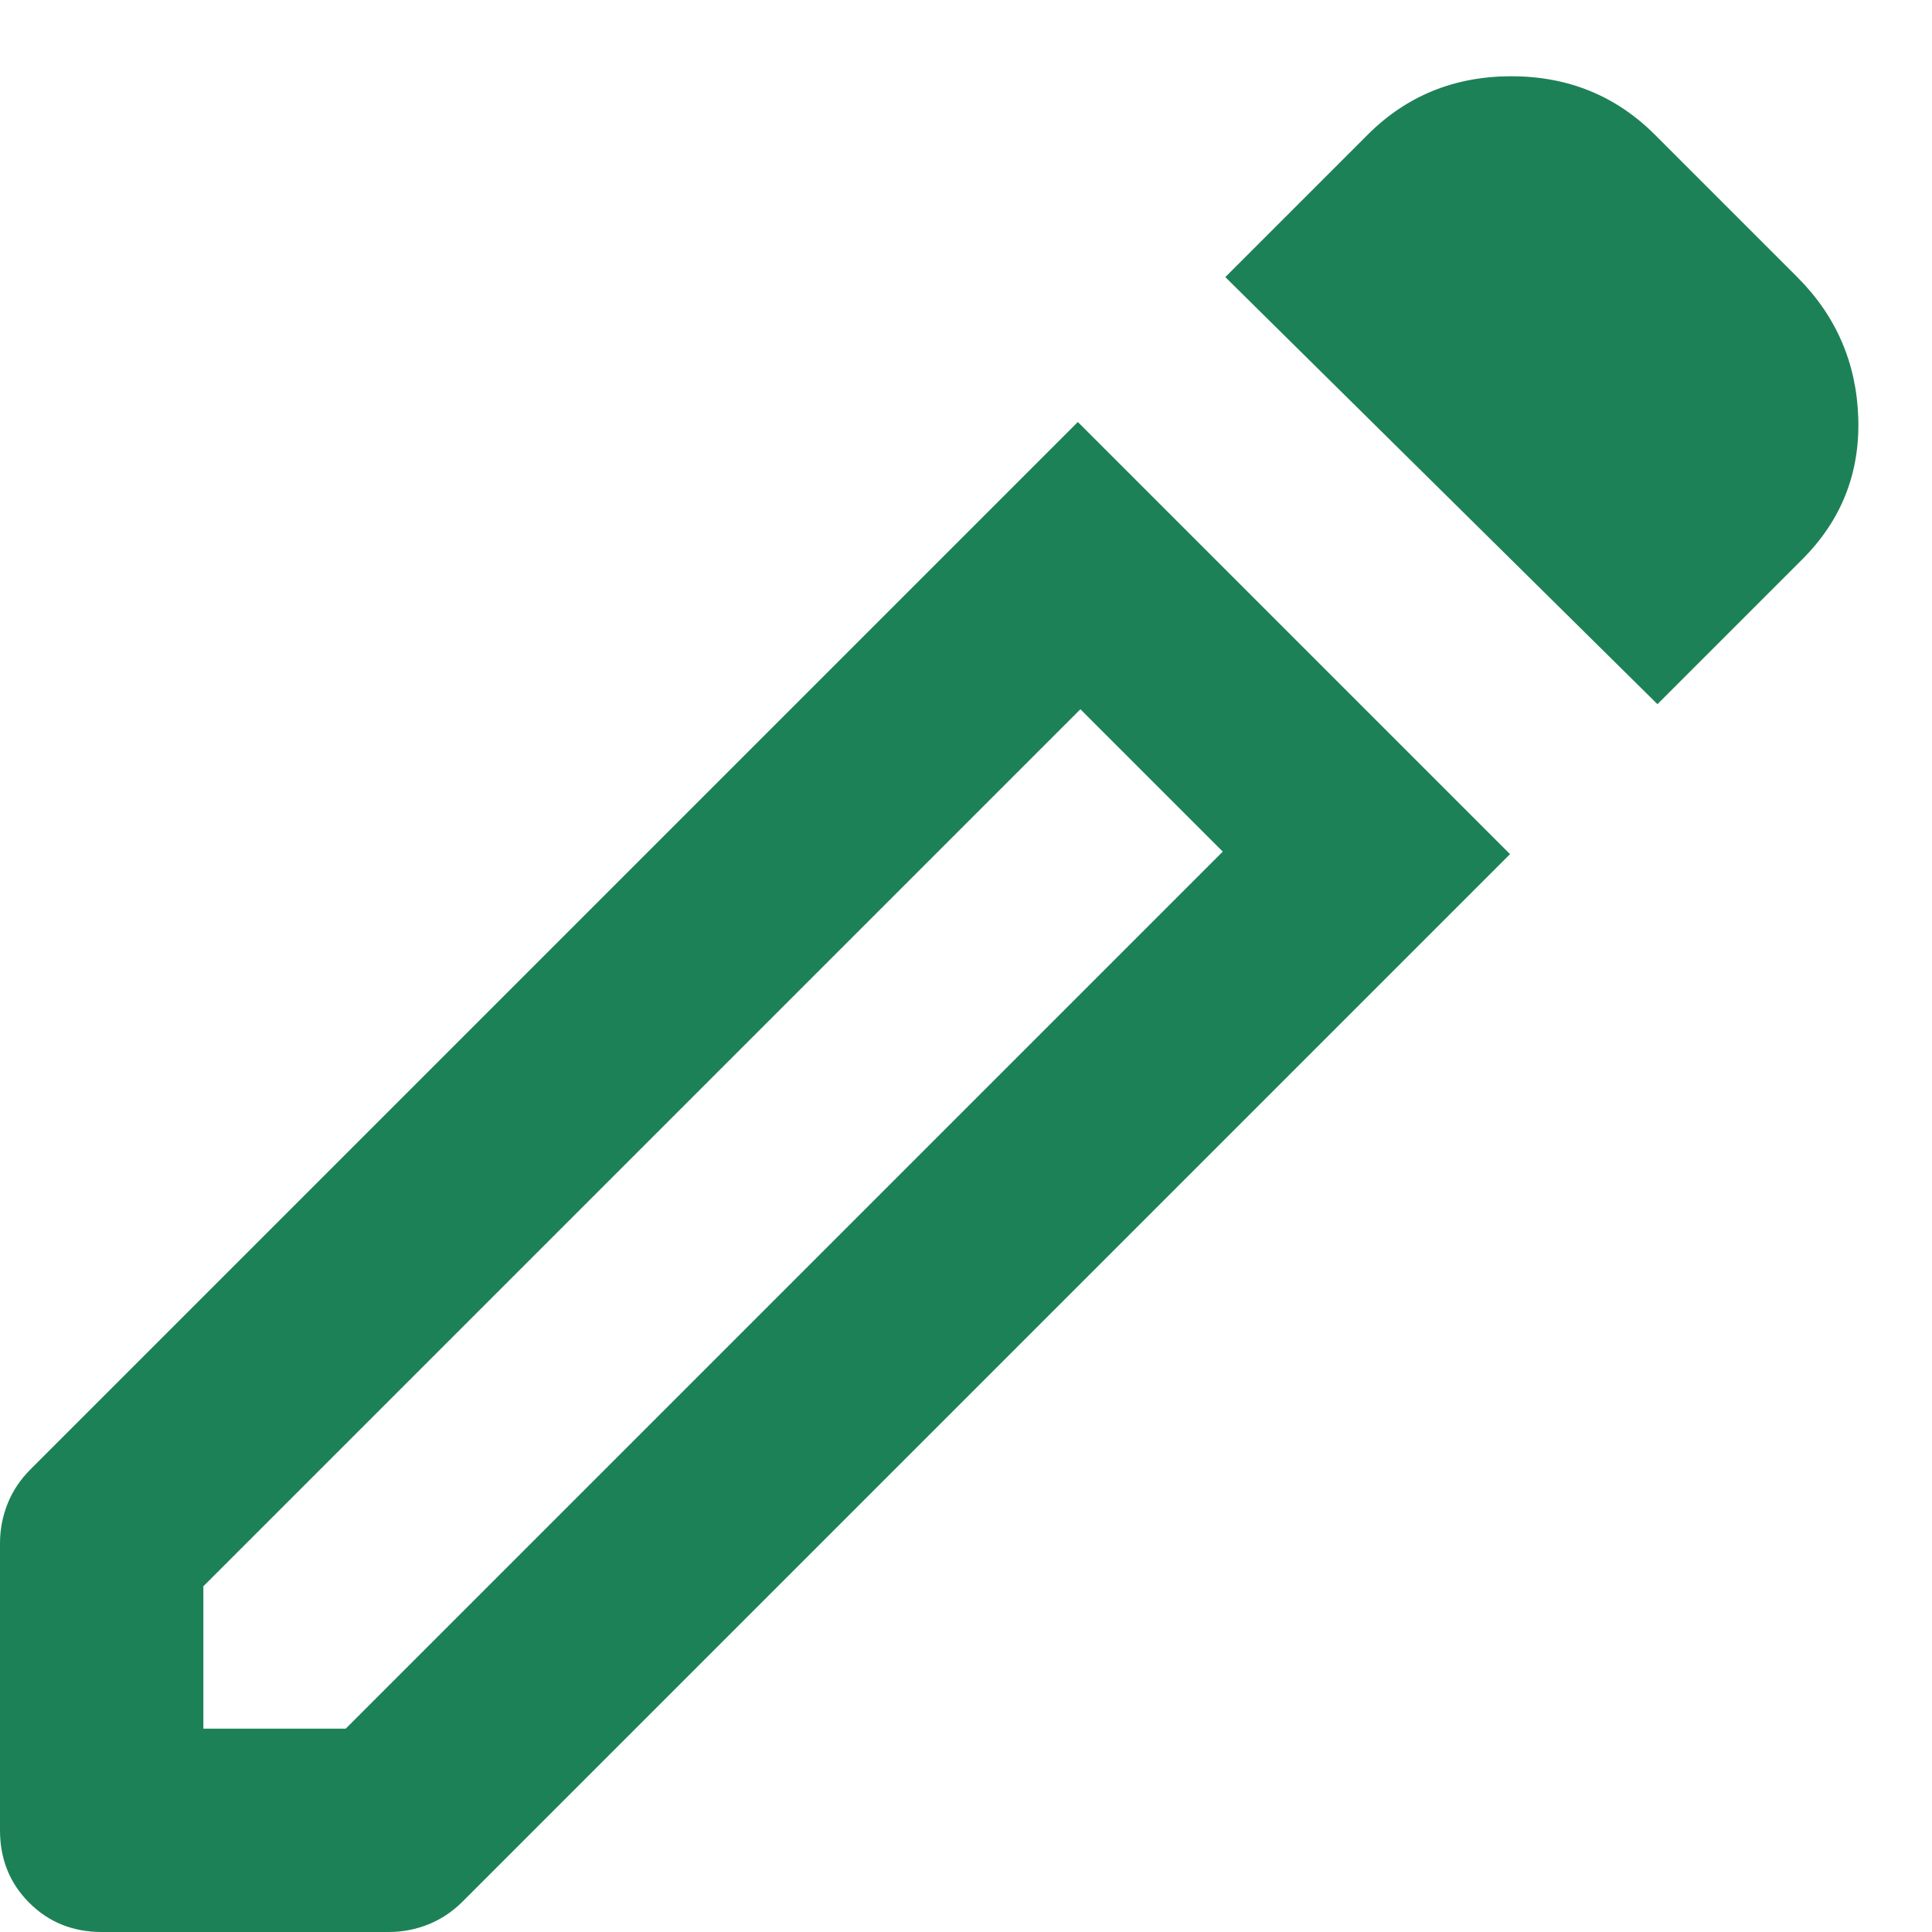 <svg width="19" height="19" viewBox="0 0 19 19" fill="none" xmlns="http://www.w3.org/2000/svg">
<path d="M2 17H3.4L12.025 8.375L10.625 6.975L2 15.6V17ZM16.3 6.925L12.05 2.725L13.45 1.325C13.833 0.942 14.304 0.75 14.863 0.75C15.421 0.75 15.892 0.942 16.275 1.325L17.675 2.725C18.058 3.108 18.258 3.571 18.275 4.112C18.292 4.654 18.108 5.117 17.725 5.5L16.3 6.925ZM1 19C0.717 19 0.479 18.904 0.287 18.712C0.096 18.521 0 18.283 0 18V15.175C0 15.042 0.025 14.912 0.075 14.787C0.125 14.662 0.2 14.55 0.3 14.45L10.6 4.15L14.85 8.4L4.55 18.7C4.45 18.8 4.338 18.875 4.213 18.925C4.088 18.975 3.958 19 3.825 19H1Z" fill="#1D8158"/>
</svg>
